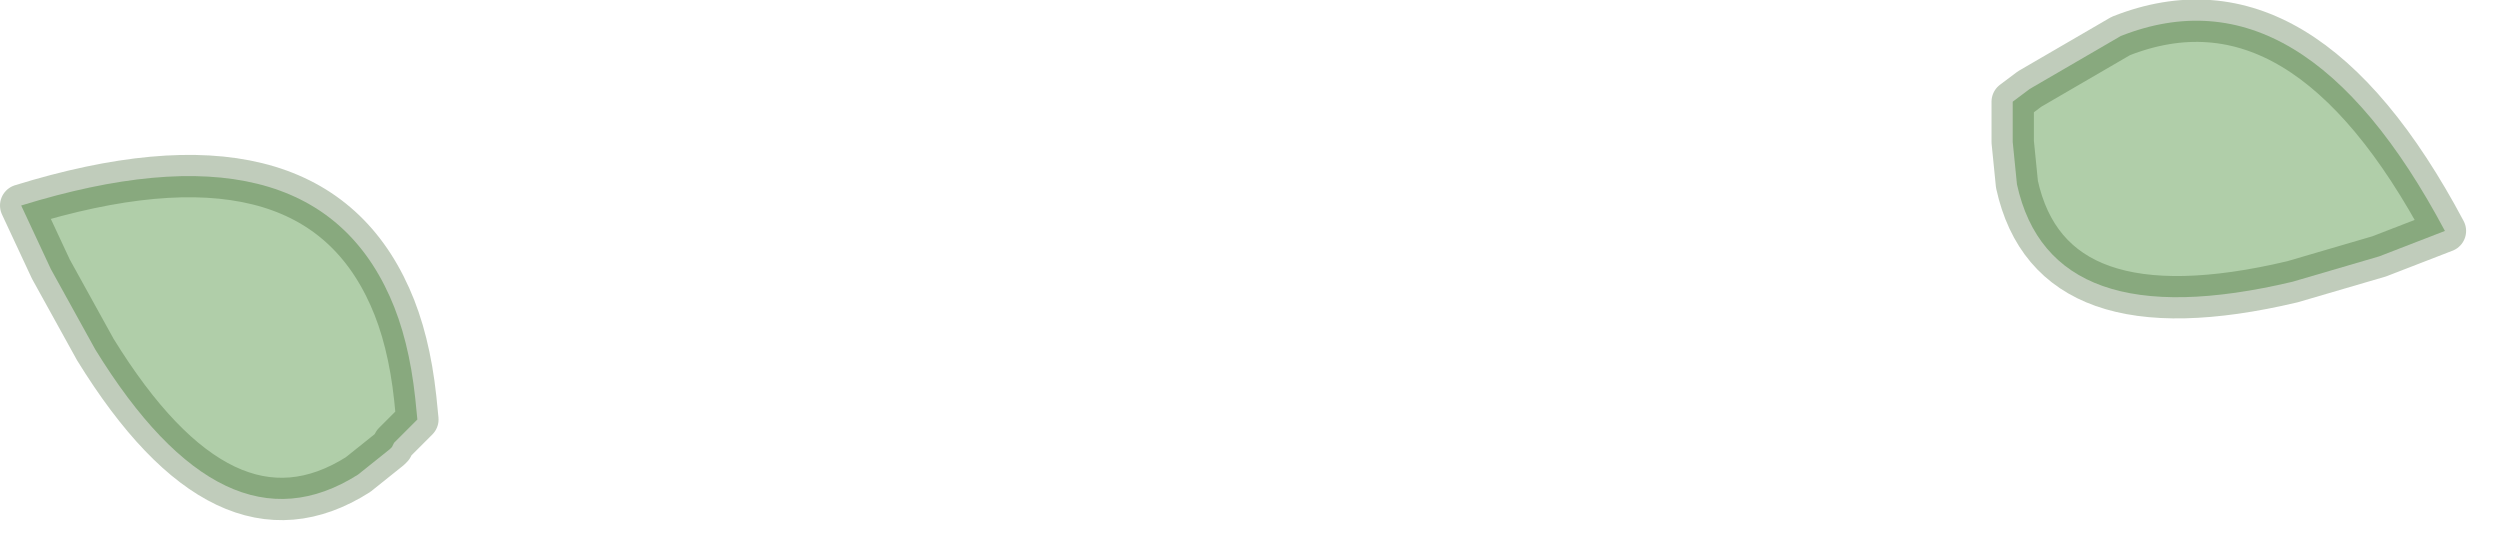 <?xml version="1.0" encoding="utf-8"?>
<svg version="1.1" id="Layer_1"
xmlns="http://www.w3.org/2000/svg"
xmlns:xlink="http://www.w3.org/1999/xlink"
xmlns:author="http://www.sothink.com"
width="59px" height="13px"
xml:space="preserve">
<g id="705" transform="matrix(1, 0, 0, 1, 26.55, 36.25)">
<path style="fill:#378426;fill-opacity:0.392" d="M20.95,-33.85L21.35 -34.15L23.5 -35.4Q27.8 -37.1 31.15 -30.8L29.6 -30.2L27.55 -29.6Q21.85 -28.25 21.05 -31.9L20.95 -32.9L20.95 -32.95L20.95 -33.05L20.95 -33.85" />
<path style="fill:none;stroke-width:1;stroke-linecap:round;stroke-linejoin:round;stroke-miterlimit:3;stroke:#265218;stroke-opacity:0.29" d="M20.95,-33.85L21.35 -34.15L23.5 -35.4Q27.8 -37.1 31.15 -30.8L29.6 -30.2L27.55 -29.6Q21.85 -28.25 21.05 -31.9L20.95 -32.9L20.95 -32.95L20.95 -33.05L20.95 -33.85z" />
<path style="fill:#378426;fill-opacity:0.392" d="M-17.25,-25.8L-17.3 -25.7L-17.35 -25.65L-18.1 -25.05Q-21.25 -23.05 -24.3 -28L-25.35 -29.9L-26.05 -31.4Q-19.25 -33.5 -17.35 -29.25Q-16.9 -28.25 -16.75 -26.85L-16.7 -26.35L-17.25 -25.8" />
<path style="fill:none;stroke-width:1;stroke-linecap:round;stroke-linejoin:round;stroke-miterlimit:3;stroke:#265218;stroke-opacity:0.29" d="M-16.7,-26.35L-16.75 -26.85Q-16.9 -28.25 -17.35 -29.25Q-19.25 -33.5 -26.05 -31.4L-25.35 -29.9L-24.3 -28Q-21.25 -23.05 -18.1 -25.05L-17.35 -25.65L-17.3 -25.7L-17.25 -25.8L-16.7 -26.35z" />
</g>
</svg>
